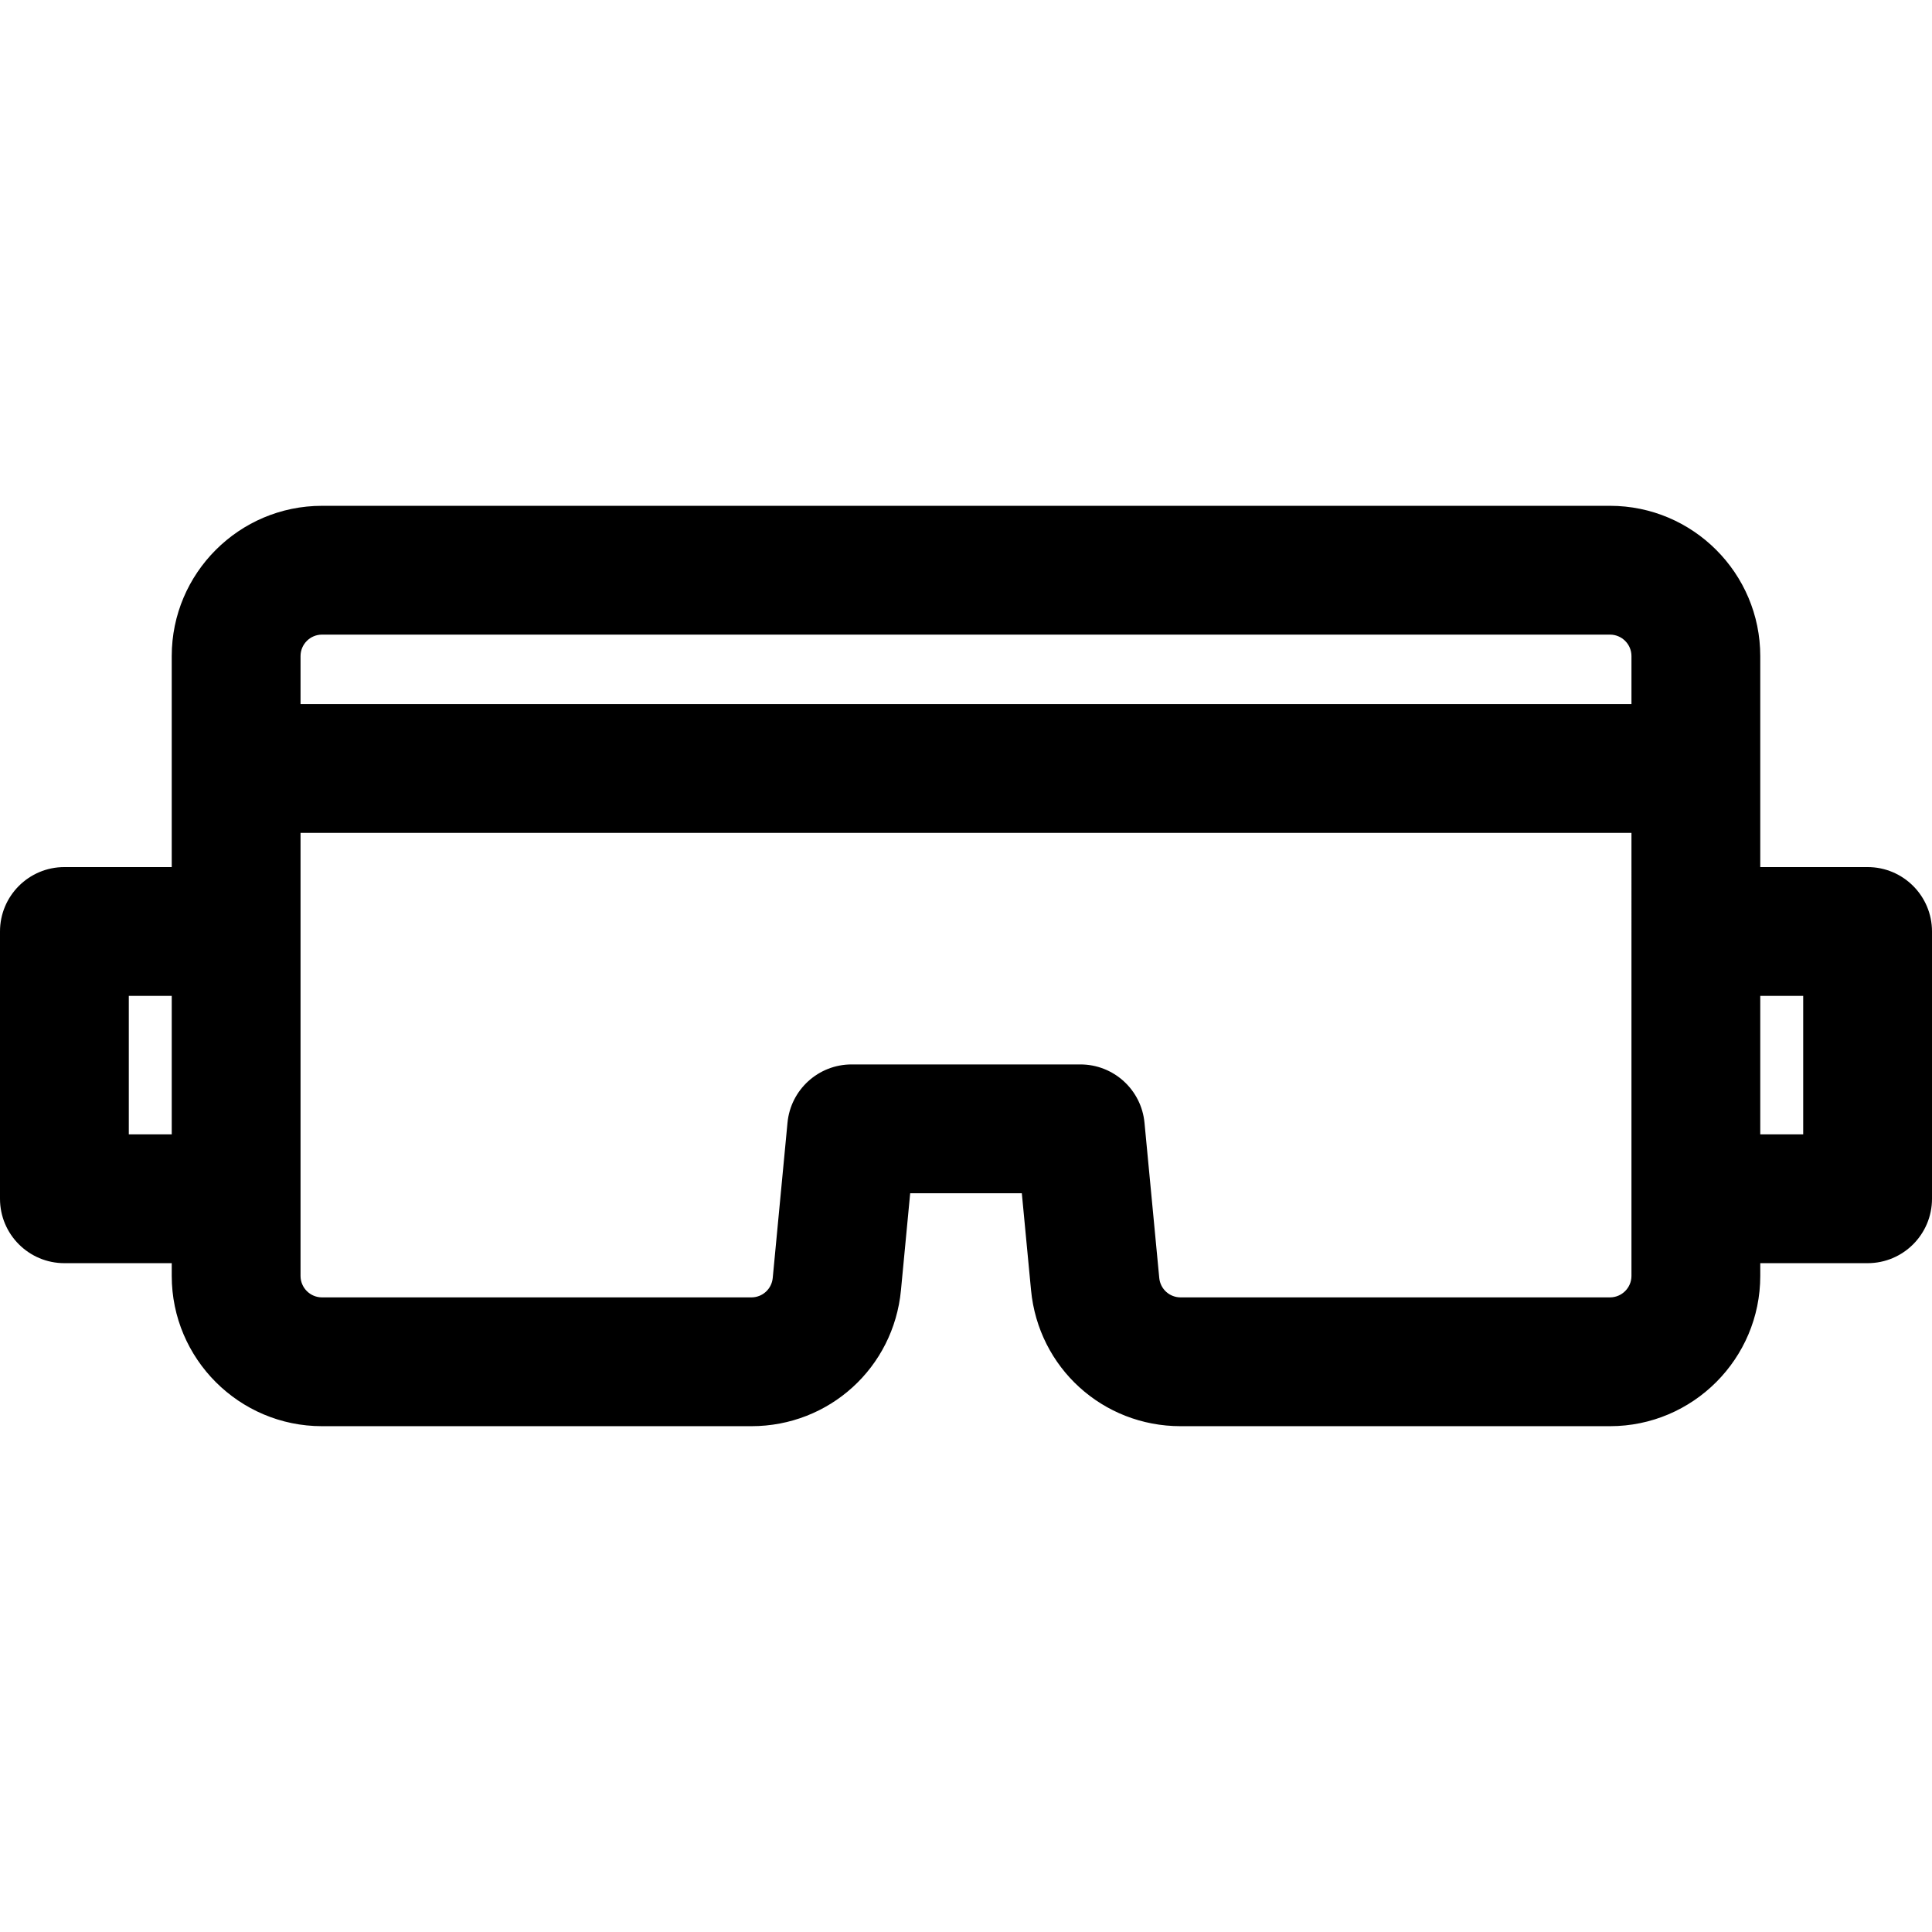 <?xml version="1.0" encoding="iso-8859-1"?>
<!-- Generator: Adobe Illustrator 19.0.0, SVG Export Plug-In . SVG Version: 6.00 Build 0)  -->
<svg xmlns="http://www.w3.org/2000/svg" xmlns:xlink="http://www.w3.org/1999/xlink" version="1.1" id="Layer_1" x="0px" y="0px" viewBox="0 0 512 512" style="enable-background:new 0 0 512 512;" xml:space="preserve">
<g>
	<g>
		<path d="M494.933,229.784h-28.445c0-10.959,0-45.091,0-55.915c0-21.958-17.865-39.823-39.823-39.823H85.334    c-21.958,0-39.823,17.864-39.823,39.823c0,10.816,0,44.953,0,55.915H17.067C7.641,229.784,0,237.425,0,246.85v70.837    c0,9.425,7.641,17.067,17.067,17.067h28.445v3.377c0,21.958,17.865,39.823,39.823,39.823h113.786    c20.646,0,37.688-15.499,39.644-36.052l2.443-25.683h29.585l2.443,25.683c1.956,20.553,18.998,36.052,39.644,36.052h113.786    c21.958,0,39.823-17.864,39.823-39.823v-3.377h28.445c9.425,0,17.067-7.641,17.067-17.067V246.85    C512,237.424,504.359,229.784,494.933,229.784z M45.512,300.619H34.134v-36.703h11.378V300.619z M432.354,338.13    c0,3.137-2.552,5.689-5.689,5.689H312.879c-2.949,0-5.384-2.214-5.664-5.15l-3.913-41.133c-0.833-8.76-8.19-15.451-16.991-15.451    h-60.625c-8.8,0-16.157,6.69-16.991,15.451l-3.913,41.133c-0.279,2.937-2.715,5.15-5.664,5.15H85.334    c-3.137,0-5.689-2.552-5.689-5.689c0-12.424,0-105.346,0-117.412h352.709C432.354,233.1,432.354,325.43,432.354,338.13z     M432.354,186.584H79.646v-12.715c0-3.137,2.552-5.689,5.689-5.689h341.331c3.137,0,5.689,2.552,5.689,5.689V186.584z     M477.866,300.619h-11.378v-36.703h11.378V300.619z"/>
	</g>
</g>
<g>
</g>
<g>
</g>
<g>
</g>
<g>
</g>
<g>
</g>
<g>
</g>
<g>
</g>
<g>
</g>
<g>
</g>
<g>
</g>
<g>
</g>
<g>
</g>
<g>
</g>
<g>
</g>
<g>
</g>
</svg>
